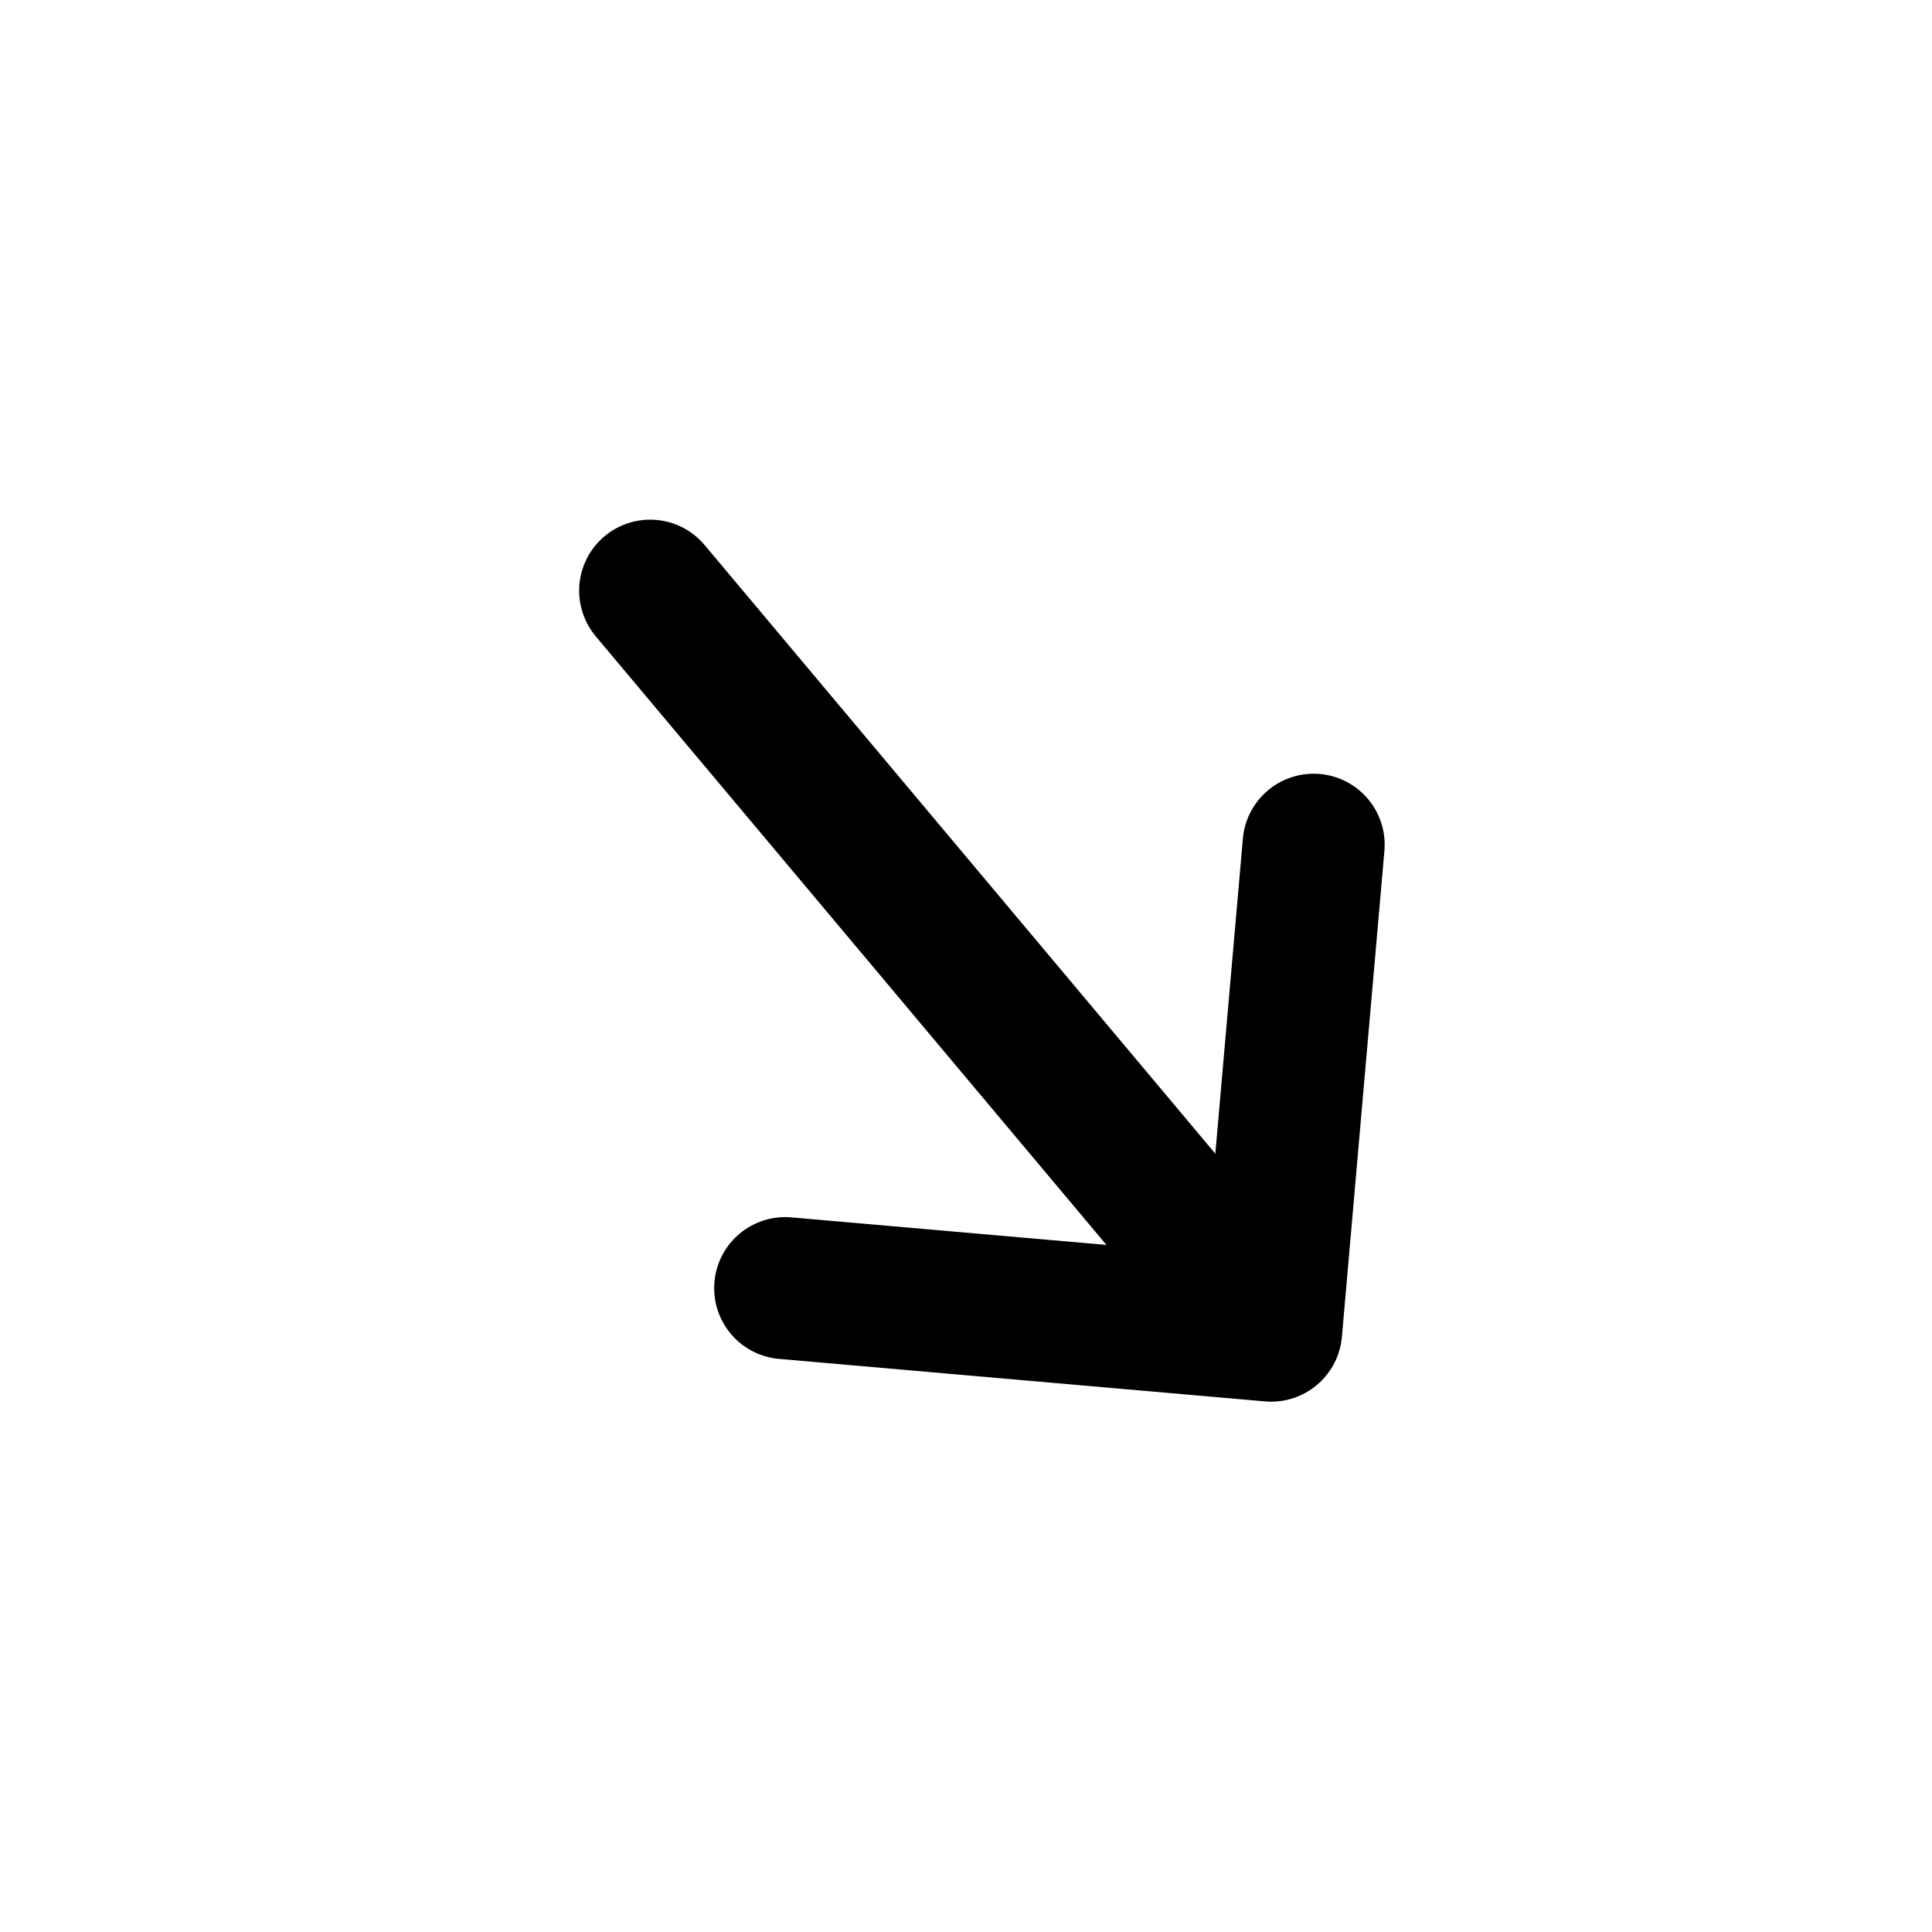 <svg width="34" height="34" viewBox="0 0 34 34" fill="none" xmlns="http://www.w3.org/2000/svg">
<path d="M23.118 14.866L22.37 23.417L13.818 22.669" stroke="currentColor" stroke-width="2.5" stroke-miterlimit="10" stroke-linecap="round" stroke-linejoin="round"/>
<path d="M11.442 10.395L22.26 23.287" stroke="currentColor" stroke-width="2.5" stroke-miterlimit="10" stroke-linecap="round" stroke-linejoin="round"/>
</svg>
